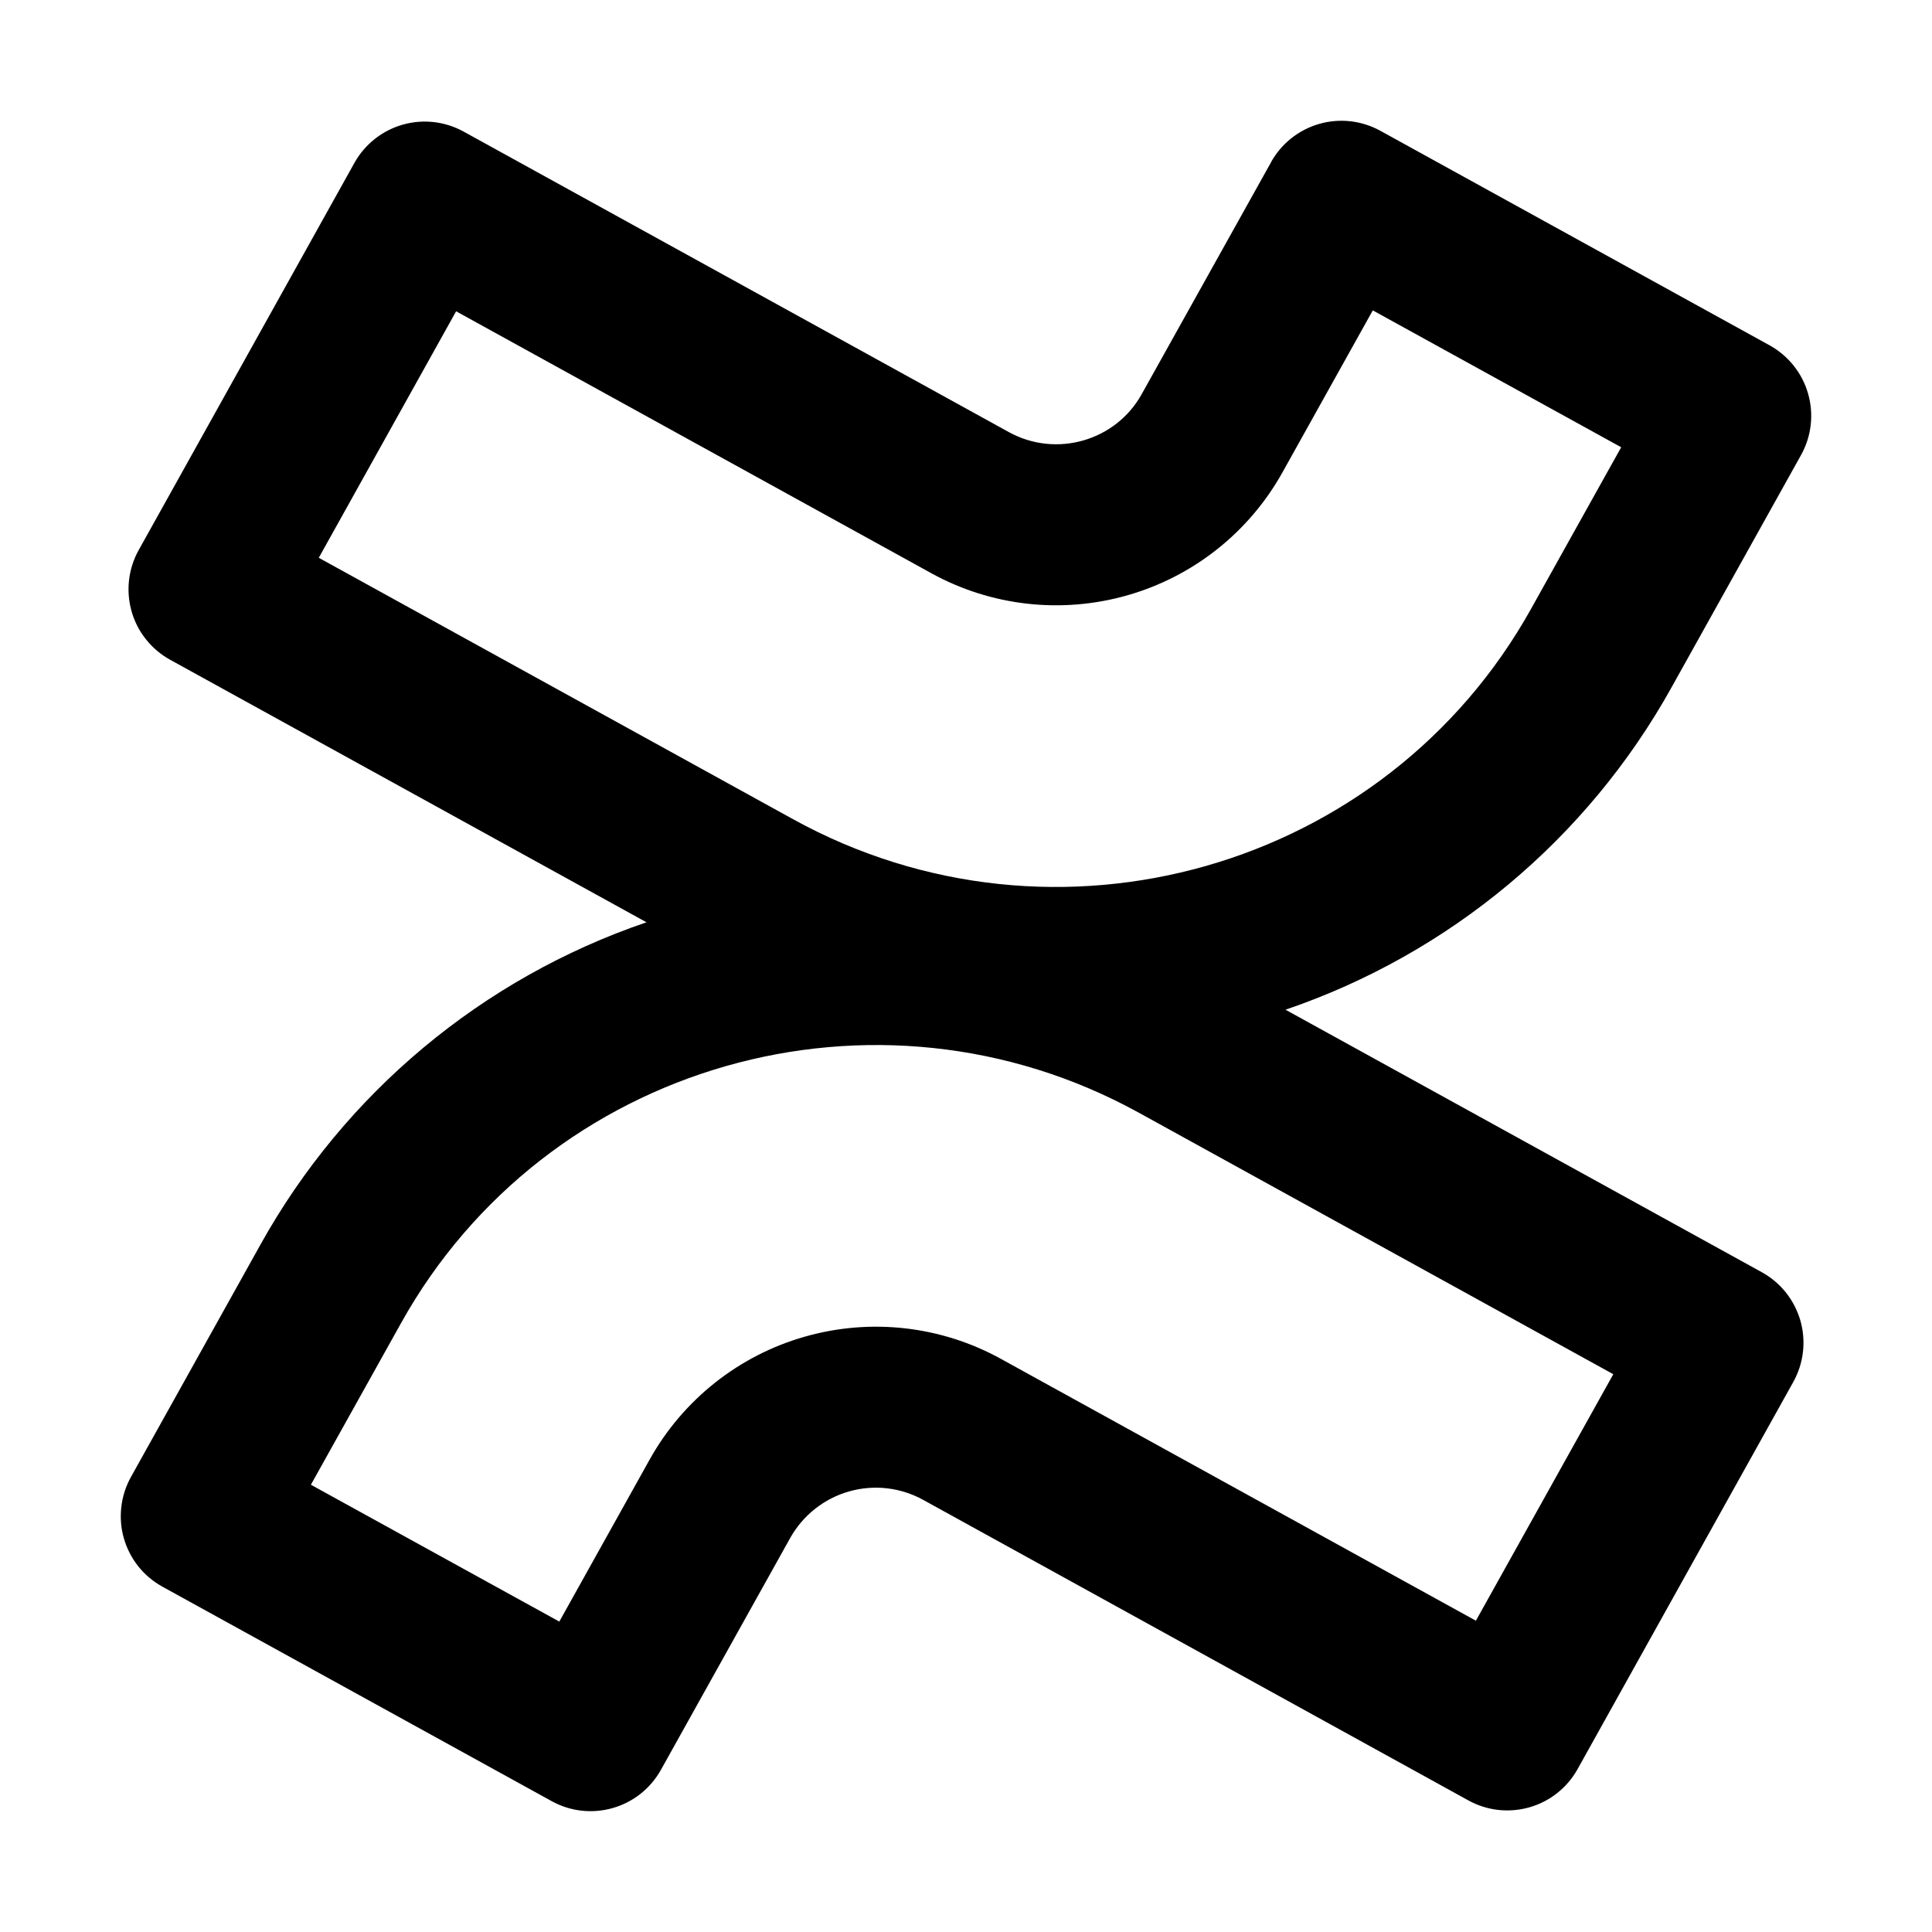 <svg width="24" height="24" viewBox="0 0 24 24" fill="none" xmlns="http://www.w3.org/2000/svg">
<path fill-rule="evenodd" clip-rule="evenodd" d="M15.79 2.013C15.919 1.782 16.134 1.612 16.388 1.539C16.642 1.466 16.914 1.497 17.146 1.624L21.983 4.29C22.098 4.354 22.2 4.44 22.282 4.543C22.364 4.646 22.425 4.764 22.461 4.891C22.497 5.017 22.508 5.15 22.493 5.281C22.478 5.412 22.437 5.538 22.373 5.653L20.765 8.538C19.718 10.421 18.009 11.848 15.969 12.543L21.886 15.804C22.001 15.868 22.103 15.953 22.185 16.056C22.267 16.159 22.328 16.278 22.365 16.404C22.401 16.531 22.412 16.664 22.397 16.794C22.382 16.925 22.341 17.052 22.277 17.167L19.597 21.977C19.468 22.208 19.253 22.379 18.999 22.451C18.744 22.524 18.471 22.493 18.24 22.365L11.47 18.633C11.188 18.477 10.857 18.439 10.547 18.527C10.238 18.615 9.976 18.822 9.818 19.102L8.21 21.986C8.081 22.217 7.866 22.388 7.612 22.46C7.358 22.533 7.086 22.503 6.854 22.375L2.017 19.71C1.902 19.646 1.8 19.561 1.718 19.458C1.636 19.355 1.575 19.236 1.539 19.11C1.502 18.983 1.492 18.851 1.507 18.72C1.522 18.589 1.563 18.462 1.627 18.347L3.235 15.462C4.282 13.579 5.991 12.152 8.031 11.457L2.114 8.196C1.999 8.133 1.897 8.047 1.815 7.944C1.732 7.841 1.671 7.723 1.635 7.596C1.599 7.469 1.588 7.337 1.603 7.206C1.618 7.075 1.659 6.948 1.723 6.833L4.403 2.023C4.532 1.792 4.747 1.622 5.001 1.549C5.256 1.476 5.528 1.507 5.76 1.635L12.531 5.367C13.12 5.692 13.859 5.477 14.181 4.899L15.791 2.013H15.79ZM17.053 3.856L15.929 5.872C15.514 6.614 14.822 7.162 14.005 7.395C13.187 7.629 12.31 7.53 11.566 7.119L5.666 3.867L3.96 6.929L9.851 10.176C13.111 11.973 17.216 10.799 19.019 7.564L20.139 5.556L17.054 3.856H17.053ZM14.15 13.824C10.89 12.027 6.785 13.201 4.982 16.436L3.862 18.444L6.948 20.144L8.072 18.128C8.487 17.386 9.179 16.838 9.996 16.605C10.814 16.371 11.691 16.47 12.435 16.881L18.334 20.133L20.041 17.071L14.15 13.824Z" fill="black"/>
</svg>

